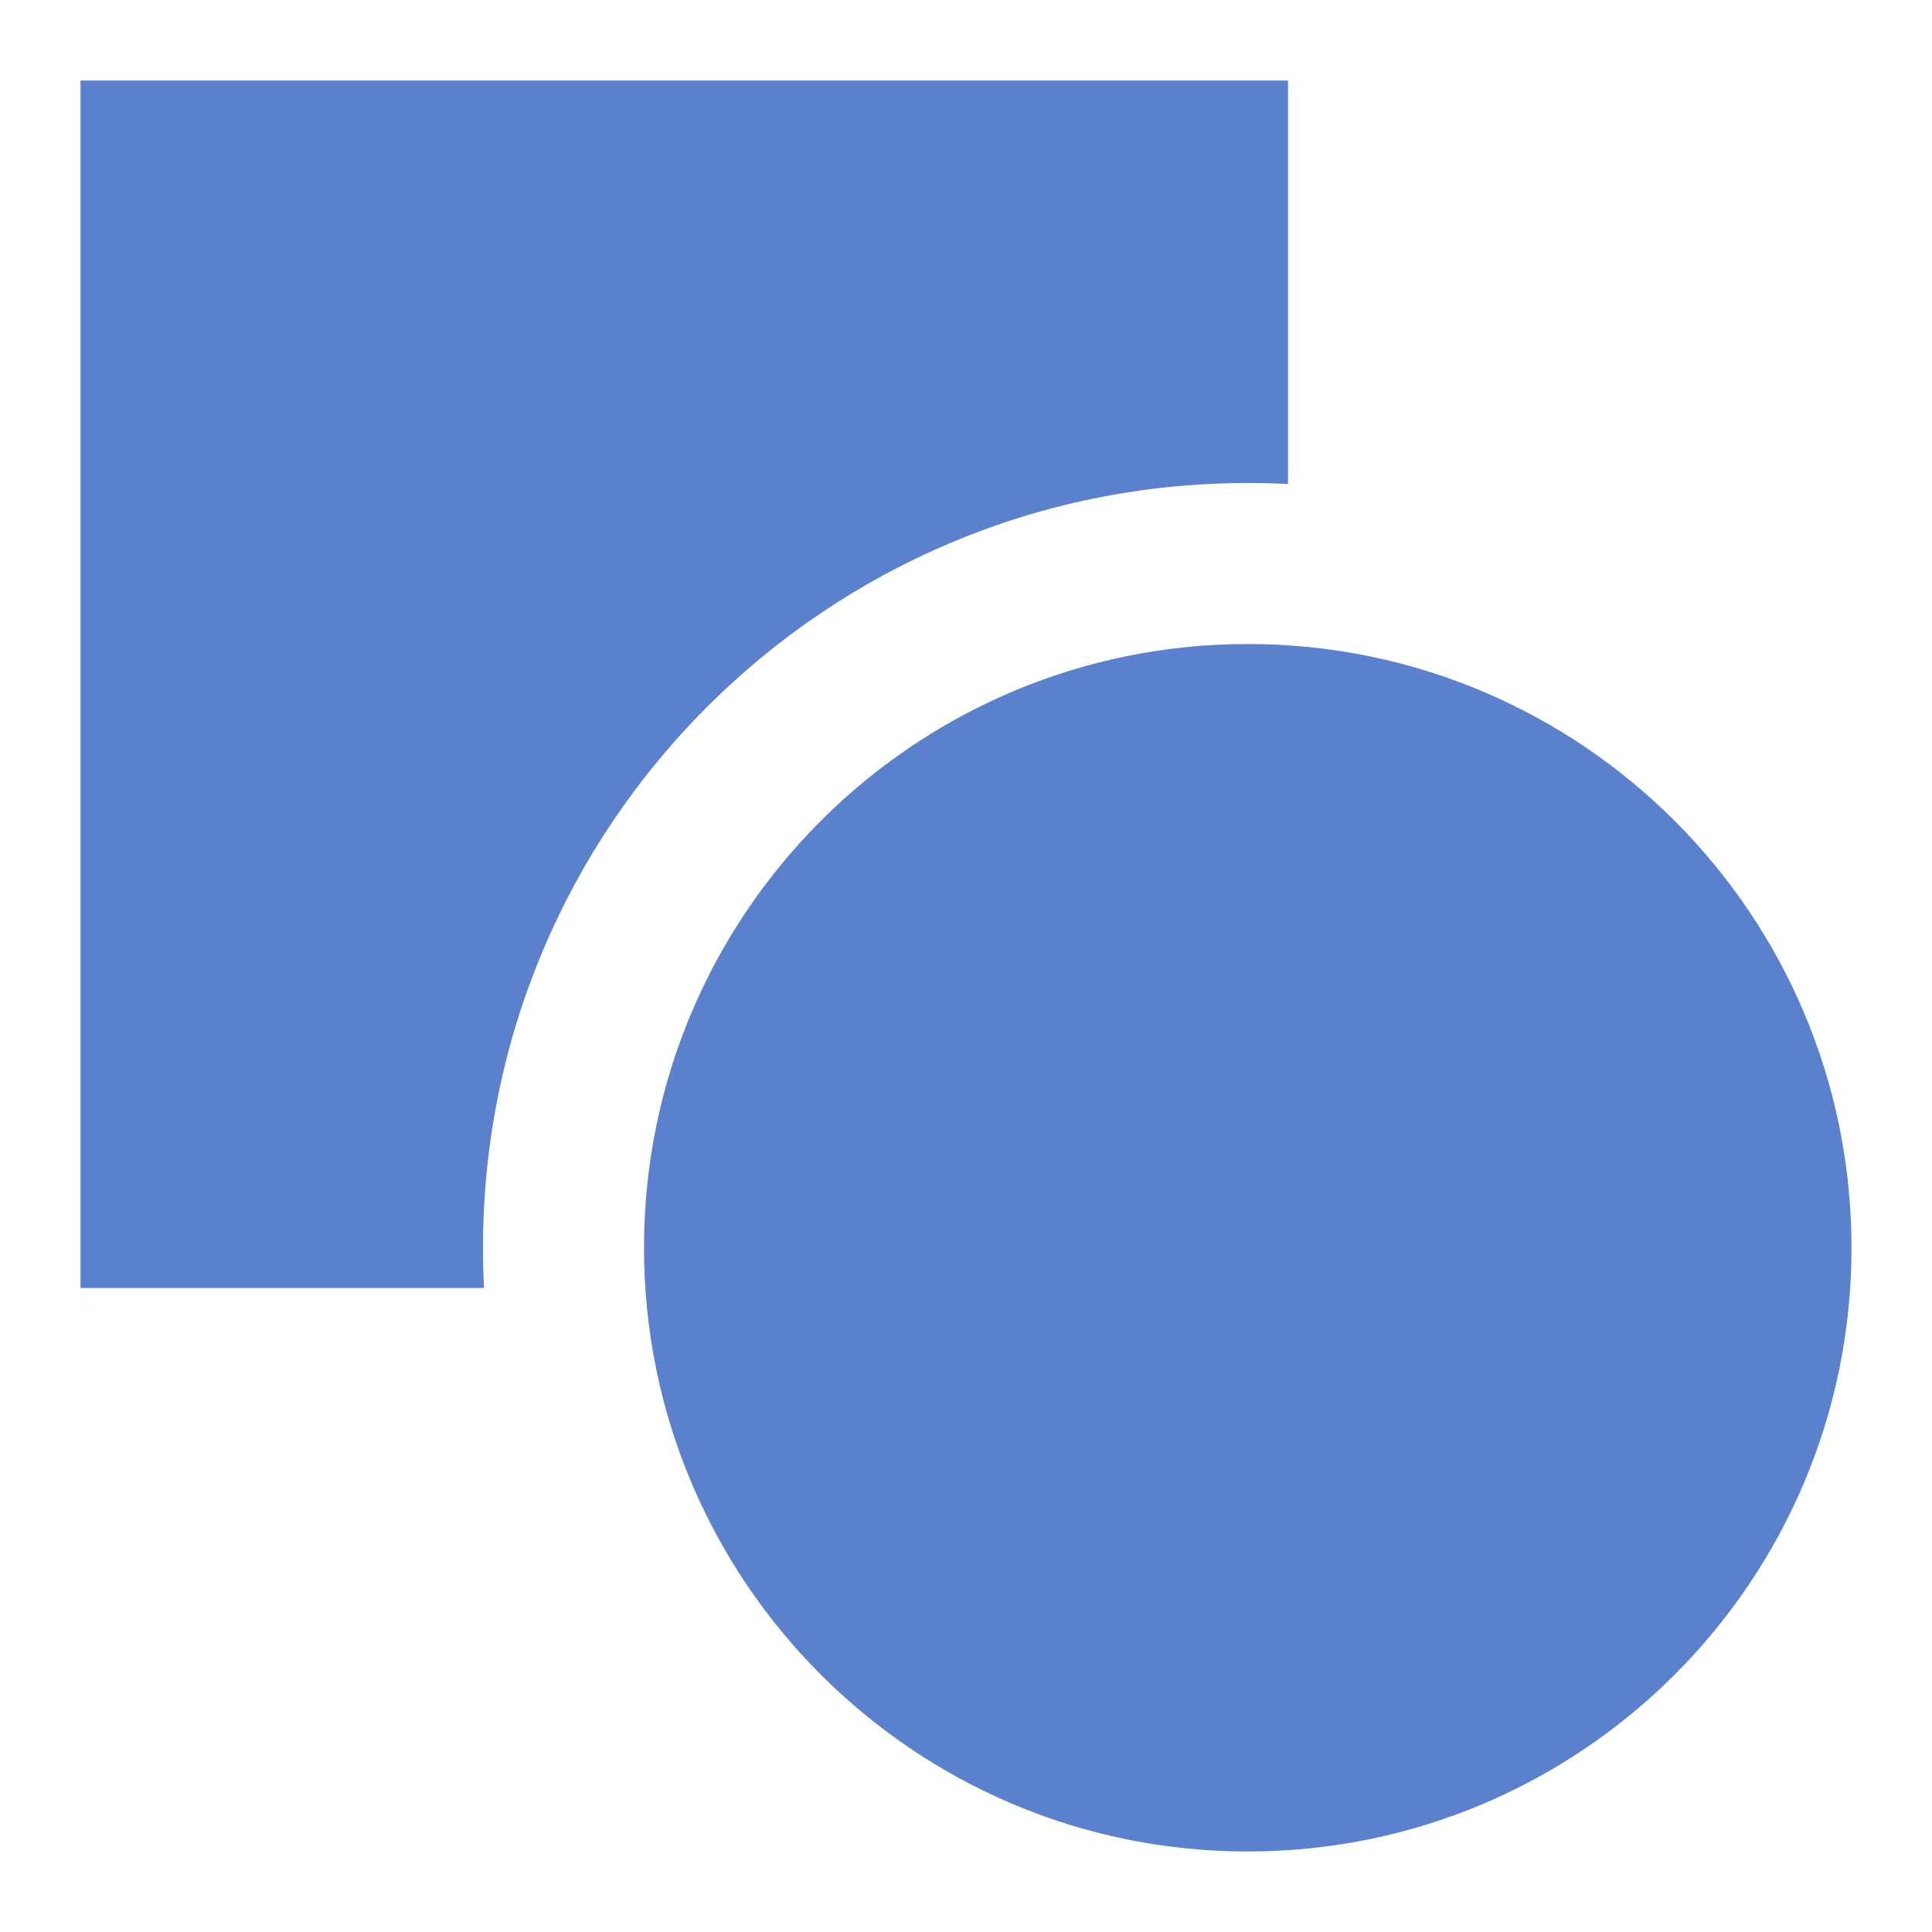 <?xml version="1.0" encoding="UTF-8" standalone="no"?>
<svg width="24px" height="24px" viewBox="0 0 24 24" version="1.1" xmlns="http://www.w3.org/2000/svg" xmlns:xlink="http://www.w3.org/1999/xlink" xmlns:sketch="http://www.bohemiancoding.com/sketch/ns">
    <!-- Generator: Sketch 3.4 (15575) - http://www.bohemiancoding.com/sketch -->
    <title>形状_24</title>
    <desc>Created with Sketch.</desc>
    <defs></defs>
    <g id="新界面icon" stroke="none" stroke-width="1" fill="none" fill-rule="evenodd" sketch:type="MSPage">
        <g id="形状_24" sketch:type="MSArtboardGroup" fill="#5C81CC">
            <path d="M16,6.013 L16,1 L1,1 L1,16 L6.013,16 C6.004,15.834 6,15.668 6,15.5 C6,10.253 10.253,6 15.5,6 C15.668,6 15.834,6.004 16,6.013 Z M15.5,23 C19.642,23 23,19.642 23,15.5 C23,11.358 19.642,8 15.5,8 C11.358,8 8,11.358 8,15.5 C8,19.642 11.358,23 15.5,23 Z" id="icon_形状" sketch:type="MSShapeGroup"></path>
        </g>
    </g>
</svg>
